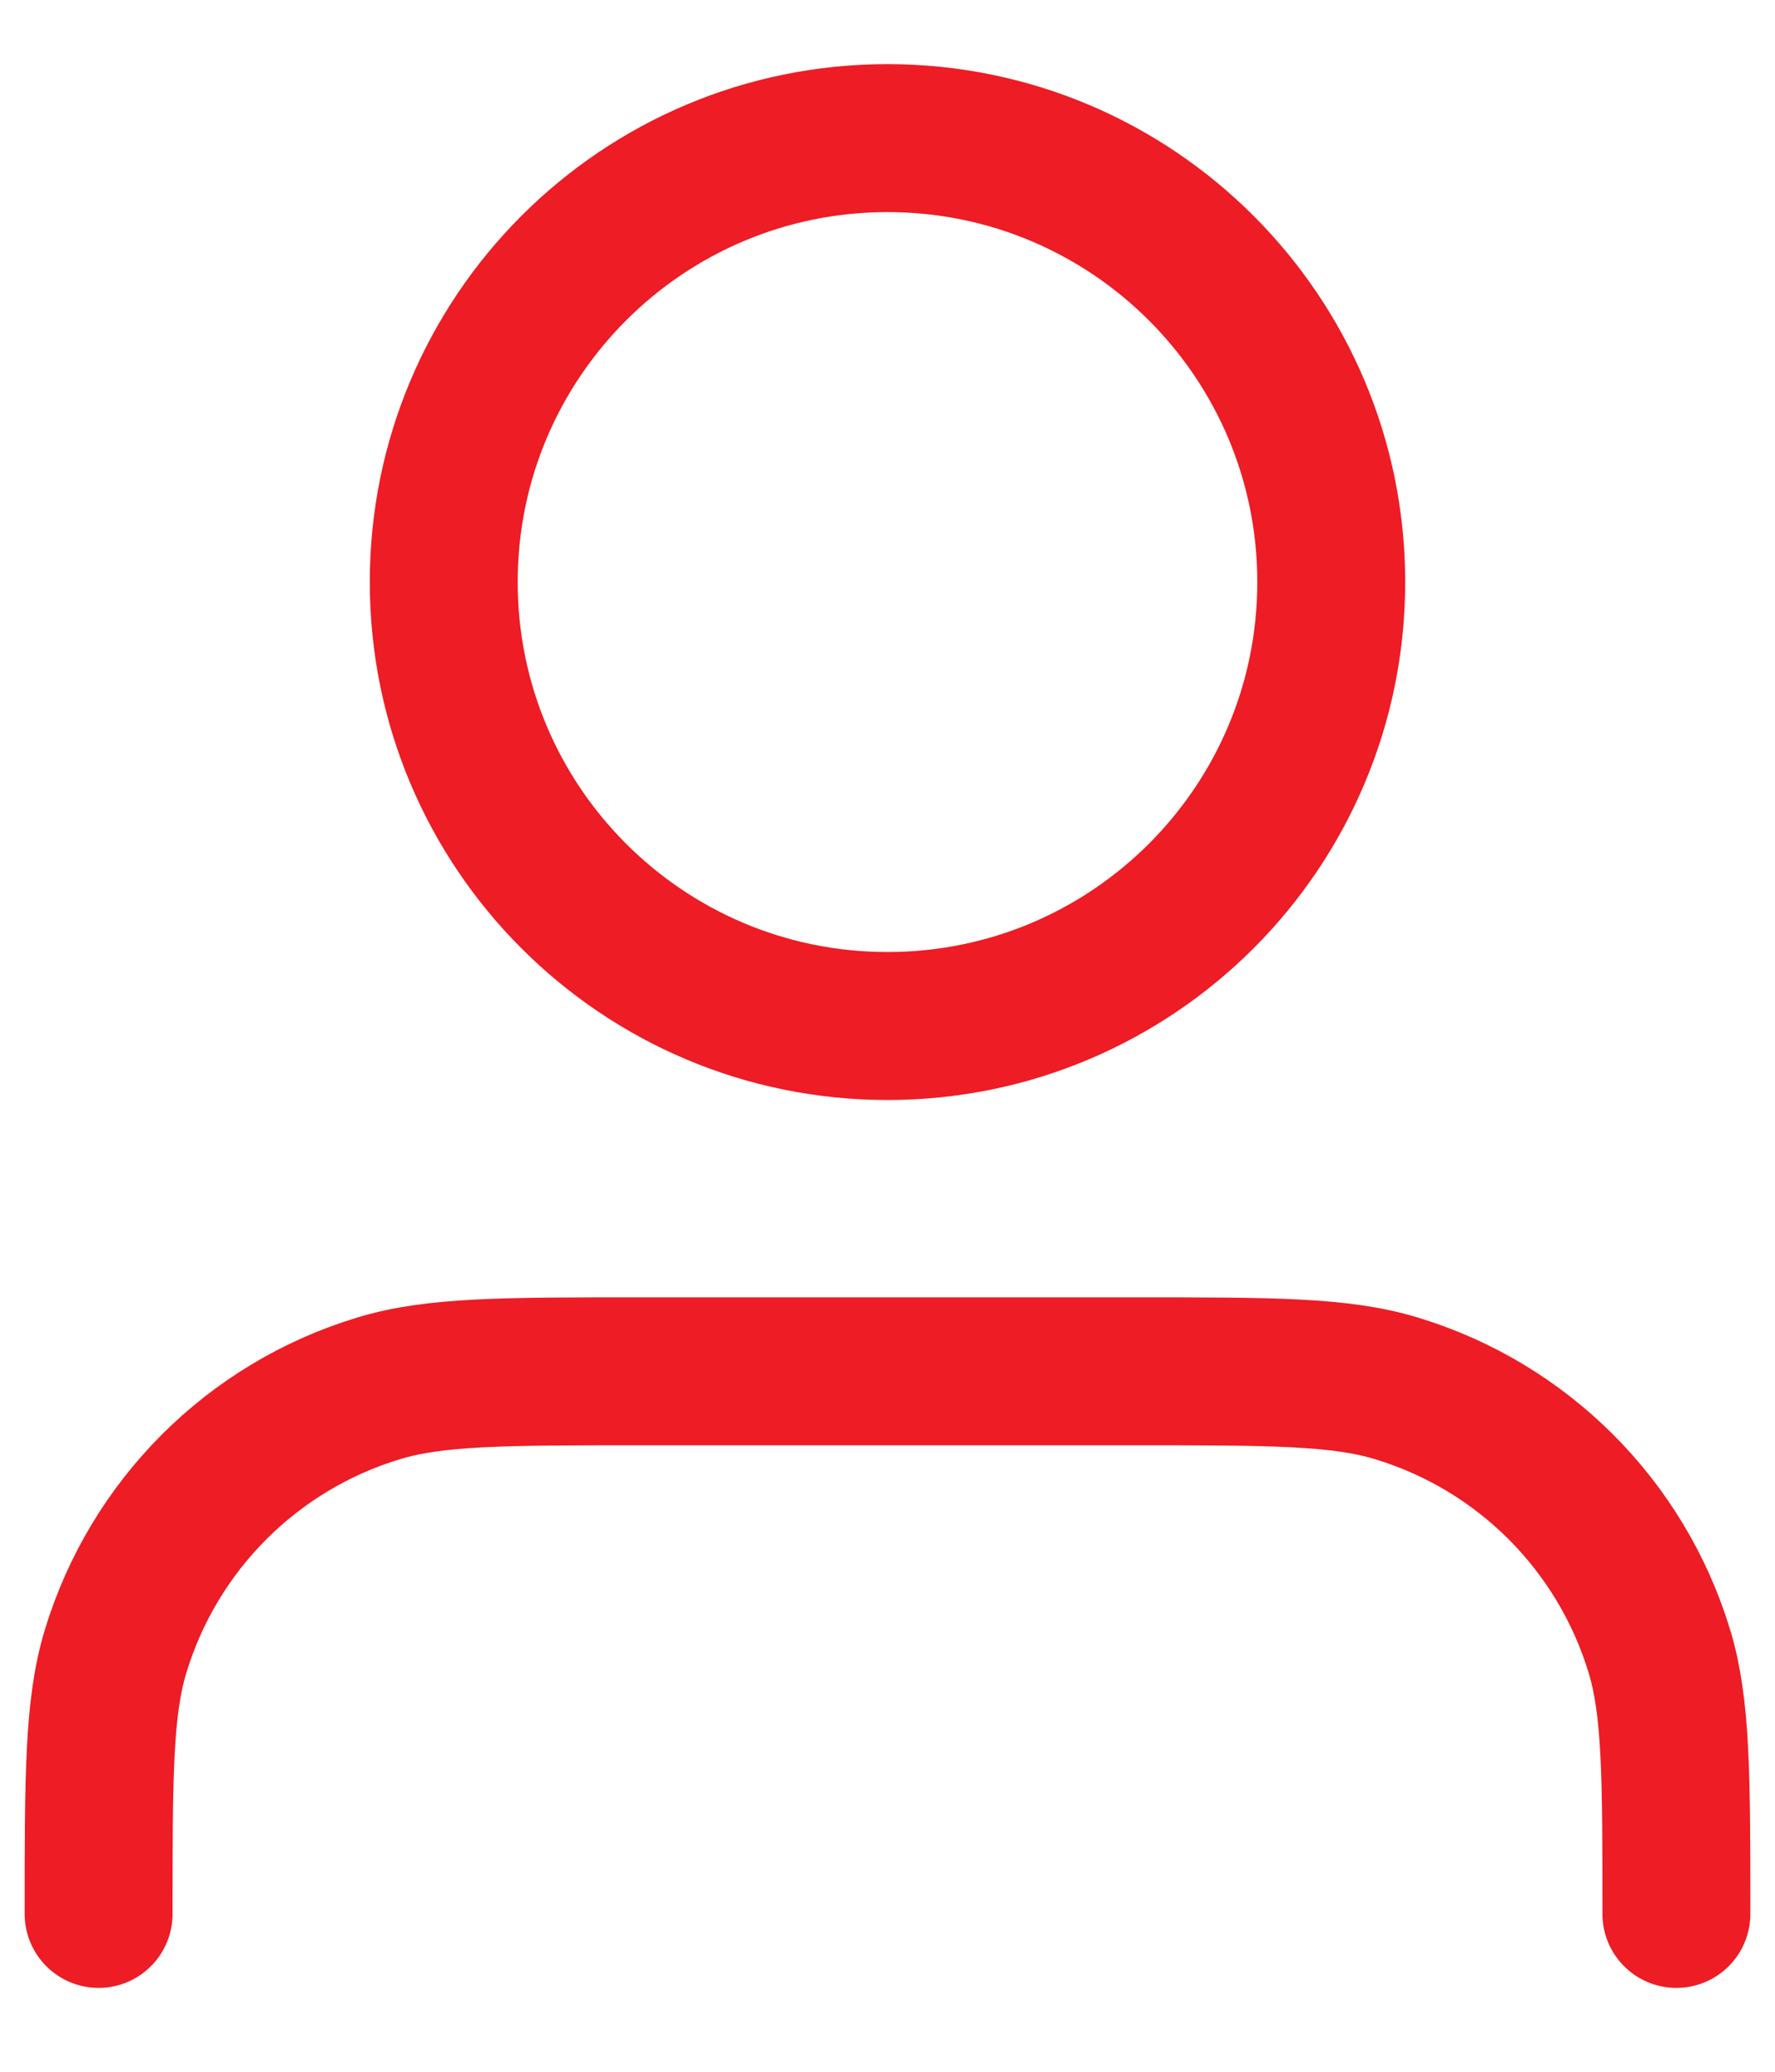 <svg width="18" height="21" viewBox="0 0 18 21" fill="none" xmlns="http://www.w3.org/2000/svg">
<path d="M17 19.4C17 18.005 17 17.307 16.828 16.739C16.44 15.461 15.44 14.46 14.161 14.073C13.593 13.9 12.896 13.9 11.5 13.9H6.5C5.104 13.9 4.407 13.9 3.839 14.073C2.56 14.46 1.56 15.461 1.172 16.739C1 17.307 1 18.005 1 19.4M13.5 5.9C13.5 8.386 11.485 10.4 9 10.4C6.515 10.4 4.5 8.386 4.5 5.9C4.5 3.415 6.515 1.4 9 1.4C11.485 1.4 13.5 3.415 13.5 5.9Z" stroke="#EE1C25" stroke-width="1.5" stroke-linecap="round" stroke-linejoin="round"/>
</svg>
